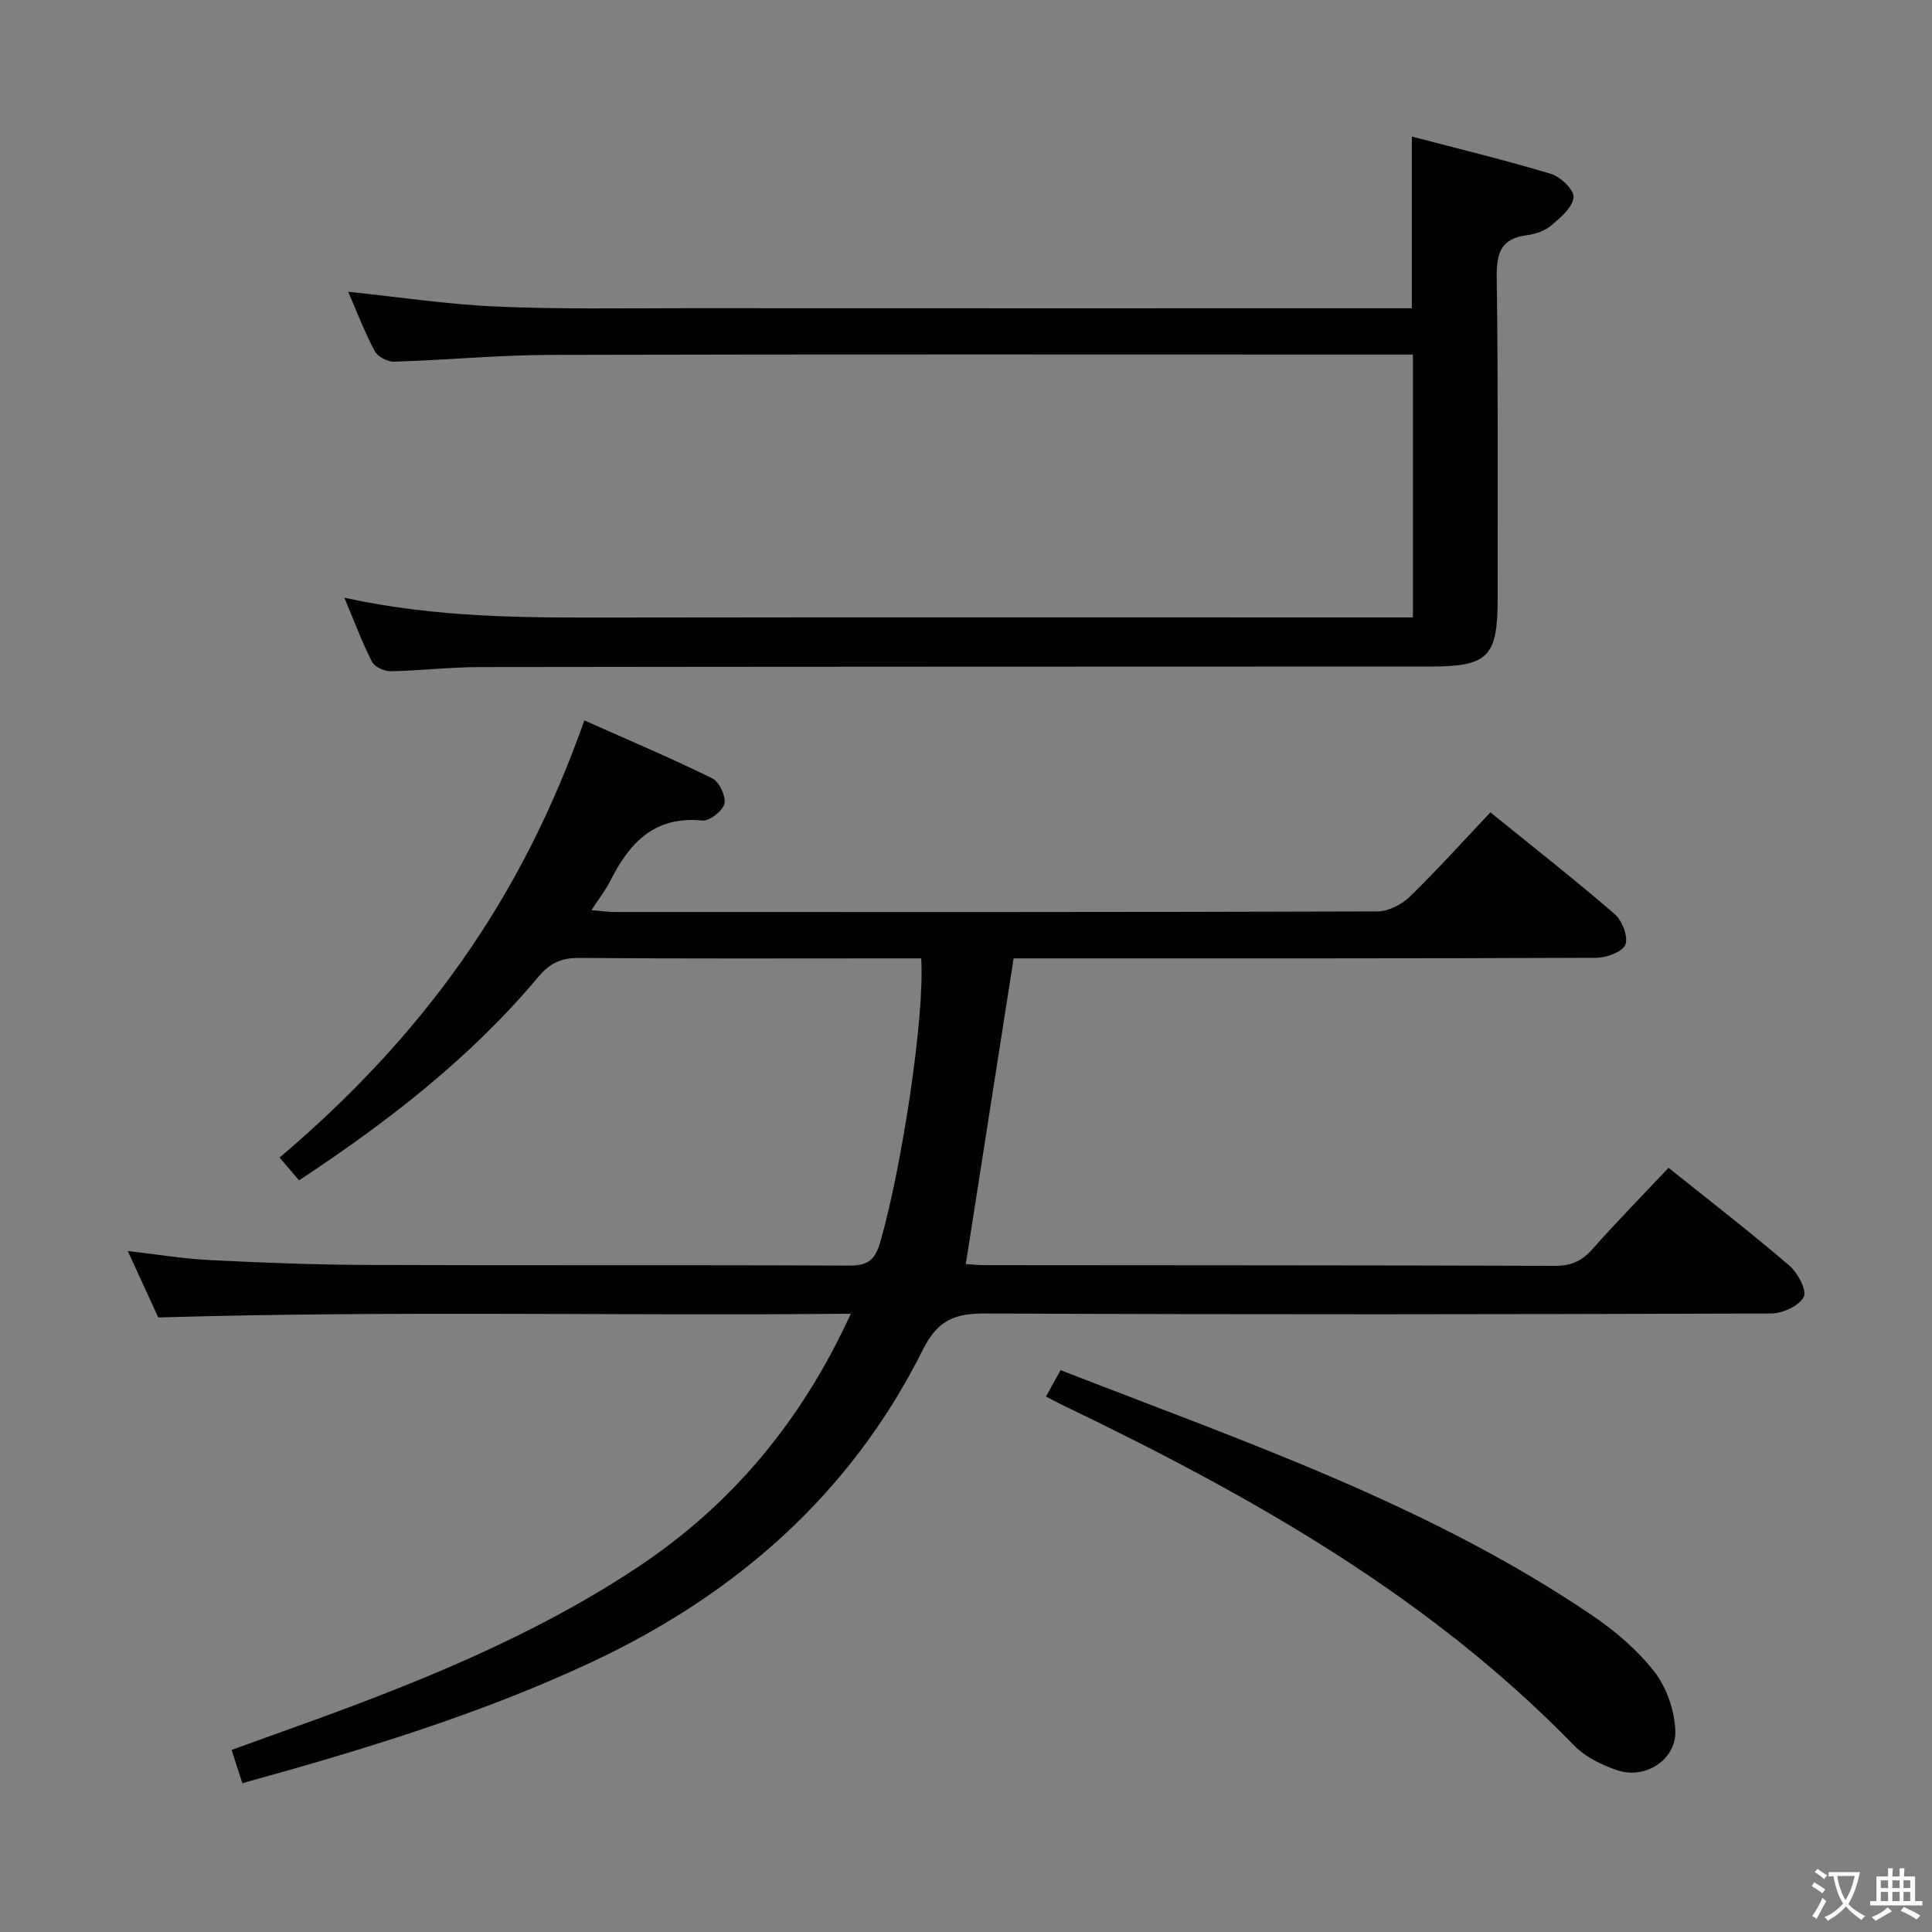 <svg enable-background="new 0 0 400 400" viewBox="0 0 400 400" xmlns="http://www.w3.org/2000/svg"><rect x="0" y="0" width="400" height="400" fill="#808080" stroke="none"/><path d="m377.9 391.2c-.2.3-.4.5-.6.8-.7-.6-1.4-1-2.2-1.5.2-.3.4-.5.5-.8.6.4 1.4.8 2.3 1.5zm-1.8 6.1c-.2-.2-.5-.4-.9-.6.4-.6.8-1.2 1.2-1.9s.7-1.3.9-1.9c.3.3.5.5.8.7-.7 1.3-1.4 2.6-2 3.7zm2.2-9c-.3.3-.5.5-.6.8-.6-.6-1.3-1.1-2-1.5.3-.3.5-.5.6-.7.6.5 1.3.9 2 1.4zm.3.2v-.9h2 4.5c-.3 1.3-.6 2.5-1 3.6s-.9 2.1-1.4 3c.4.5 1 1 1.6 1.4s1.2.8 1.9 1.1c-.3.2-.5.4-.8.8-.4-.3-1-.7-1.6-1.2s-1.2-1.1-1.6-1.6c-.5.6-1.1 1.1-1.7 1.6s-1.4.9-2.1 1.4c-.1-.3-.3-.5-.7-.8.6-.2 1.2-.5 1.9-1s1.4-1.1 2-1.8c-.5-.8-.9-1.6-1.2-2.5s-.6-2-.8-3.2c-.4.1-.7.1-1 .1zm2.5 2.7c.3 1 .7 1.7 1 2.2.3-.5.6-1.1 1-2s.6-1.9.9-3h-3.2-.4c.1.9.3 1.8.7 2.8z" fill="#fbfcfa"/><path d="m396.5 388.5v1.5 3.6h1.5v.9c-.4 0-1 0-1.7 0h-7.9c-.5 0-.9 0-1.2 0v-.9h1.3v-3.5c0-.7 0-1.2 0-1.6h2.4c0-.8 0-1.4 0-1.7h1c0 .3-.1.8-.1 1.7h1.5c0-.8 0-1.4 0-1.7h1c0 .3-.1.9-.1 1.7zm-8.2 9.2c-.2-.3-.5-.5-.8-.8.8-.3 1.4-.6 1.9-.9s1-.7 1.4-1.1c.3.3.6.5.9.8-1.6 1-2.8 1.6-3.4 2zm2.6-6.8v-1.6h-1.5v1.6zm0 2.7v-1.9h-1.5v1.9zm2.4-2.7v-1.6h-1.5v1.6zm0 2.7v-1.9h-1.5v1.9zm.2 2 .7-.8c.4.2.9.5 1.6.8s1.3.7 1.8 1c-.3.3-.5.5-.8.8-.4-.3-1.5-1-3.3-1.8zm2-4.7v-1.6h-1.4v1.6zm0 2.7v-1.9h-1.4v1.9z" fill="#fbfcfa"/><g fill="#010100"><path d="m50.18 369.19c-.77-2.37-1.42-4.38-2.23-6.89 4.05-1.46 8.04-2.91 12.03-4.34 24.93-8.92 49.53-18.62 71.76-33.3 19.61-12.95 34.18-30.31 44.41-52.67-47.85.48-95.02-.67-143.38.78-1.58-3.44-3.81-8.3-6.32-13.76 6.12.7 11.51 1.6 16.92 1.87 10.8.54 21.61.97 32.42 1.01 33.33.13 66.65-.02 99.98.14 3.82.02 5.39-1.09 6.46-4.81 4.5-15.62 9.27-46.85 8.49-58.8-1.59 0-3.22 0-4.86 0-22 0-43.99.09-65.99-.09-3.72-.03-6.09 1.14-8.44 3.95-14.02 16.74-31.09 29.93-49.51 42.1-1.37-1.61-2.63-3.07-4.04-4.72 14.3-12.11 26.98-25.45 37.67-40.61 10.69-15.15 18.96-31.56 25.43-49.9 9.14 4.07 17.95 7.8 26.52 12.01 1.44.71 2.83 3.72 2.47 5.26-.35 1.49-3.08 3.61-4.57 3.46-9.89-.98-15.09 4.61-19.03 12.47-.95 1.9-2.3 3.6-3.91 6.09 2 .16 3.37.37 4.74.38 52.66.02 105.31.05 157.97-.12 2.27-.01 5.03-1.41 6.7-3.04 5.7-5.54 11.03-11.48 16.7-17.47 8.78 7.11 17.42 13.88 25.72 21.05 1.55 1.34 2.86 4.71 2.23 6.33-.59 1.51-3.93 2.73-6.06 2.73-38.33.16-76.65.12-114.98.12-1.97 0-3.95 0-5.62 0-3.33 21.31-6.58 42.09-9.9 63.29.88.05 2.44.22 4 .22 39.33.04 78.65.02 117.98.15 3.29.01 5.54-.96 7.71-3.41 5.06-5.72 10.43-11.18 15.8-16.89 8.49 6.8 16.92 13.31 25 20.23 1.74 1.49 3.7 5.16 3 6.5-.96 1.85-4.34 3.42-6.69 3.43-54.16.19-108.31.25-162.47 0-6.43-.03-10.05 1.16-13.25 7.56-14.94 29.89-38.76 50.72-68.83 64.76-22.94 10.69-47.04 18.03-72.03 24.93z"/><path d="m71.29 123.75c19.1 4.19 37.35 4.14 55.63 4.11 53.16-.08 106.31-.03 159.47-.03h6.14c0-18.31 0-36.04 0-54.42-2.03 0-3.81 0-5.6 0-57.66 0-115.31-.08-172.97.07-10.79.03-21.57 1.07-32.36 1.4-1.36.04-3.42-1.04-4.03-2.2-2.1-3.94-3.69-8.15-5.48-12.27 10.4 1.08 20.57 2.62 30.78 3.06 13.14.58 26.32.34 39.48.34 47.99.03 95.98.01 143.97.01h5.99c0-11.91 0-23.27 0-35.55 9.78 2.57 19.4 4.89 28.86 7.75 1.97.6 4.78 3.35 4.62 4.84-.22 2.08-2.65 4.16-4.54 5.76-1.32 1.12-3.27 1.85-5.02 2.06-5.52.65-6.42 3.77-6.35 8.83.31 22.16.17 44.32.19 66.48.01 11.98-2 14-13.81 14.01-65.65.02-131.31.02-196.96.11-6.14.01-12.28.75-18.43.86-1.31.02-3.31-.9-3.86-1.97-2.03-3.97-3.58-8.18-5.72-13.25z"/><path d="m216.56 289.14c1.11-2.01 1.97-3.57 3.02-5.47 37.85 14.76 76.27 27.83 110.11 50.82 4.76 3.23 9.36 7.15 12.86 11.66 2.53 3.27 4.15 8.01 4.31 12.17.23 6.02-6.27 10.17-12.04 8.19-3.2-1.09-6.61-2.74-8.92-5.12-30.07-30.97-66.91-51.71-105.28-70.18-1.19-.55-2.35-1.19-4.06-2.07z"/></g></svg>
